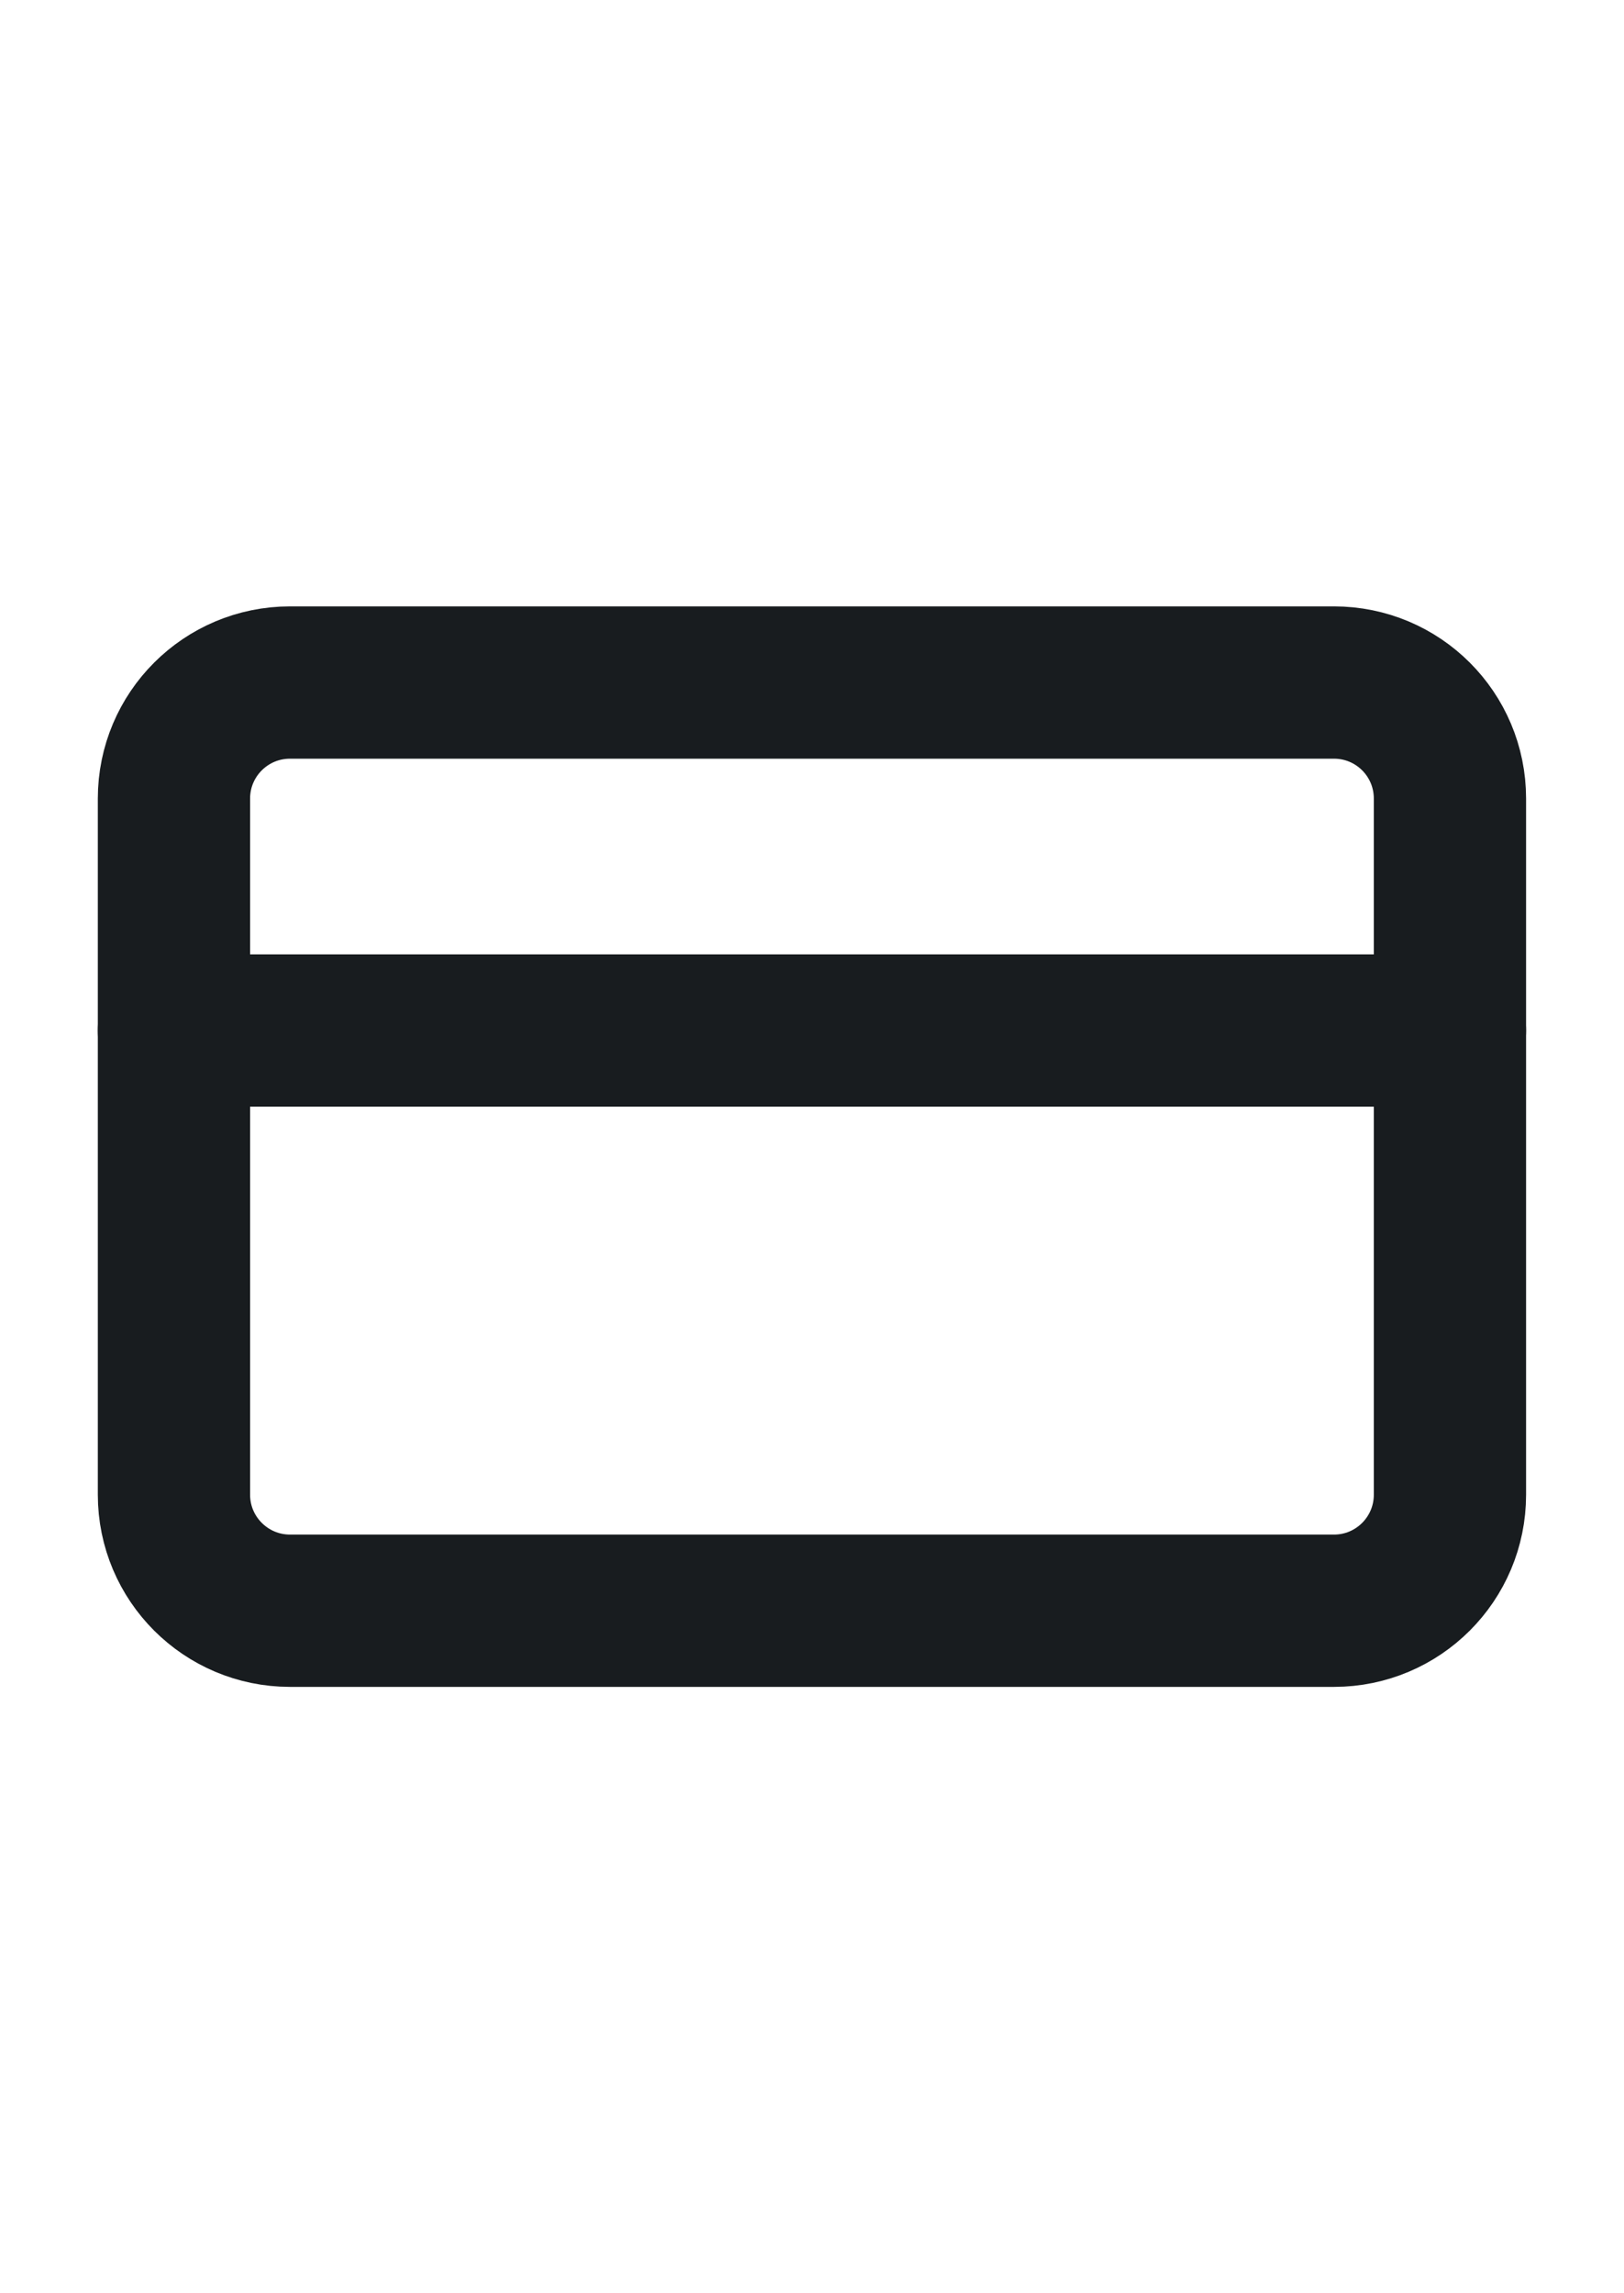 <svg width="17" height="24" viewBox="0 0 17 24" fill="none" xmlns="http://www.w3.org/2000/svg">
<path d="M13.964 7.143H3.036C2.365 7.143 1.821 7.686 1.821 8.357V15.643C1.821 16.313 2.365 16.857 3.036 16.857H13.964C14.635 16.857 15.178 16.313 15.178 15.643V8.357C15.178 7.686 14.635 7.143 13.964 7.143Z" stroke="#181C1F" stroke-width="1.594" stroke-linecap="round" stroke-linejoin="round"/>
<path d="M1.821 10.785H15.178" stroke="#181C1F" stroke-width="1.594" stroke-linecap="round" stroke-linejoin="round"/>
</svg>
